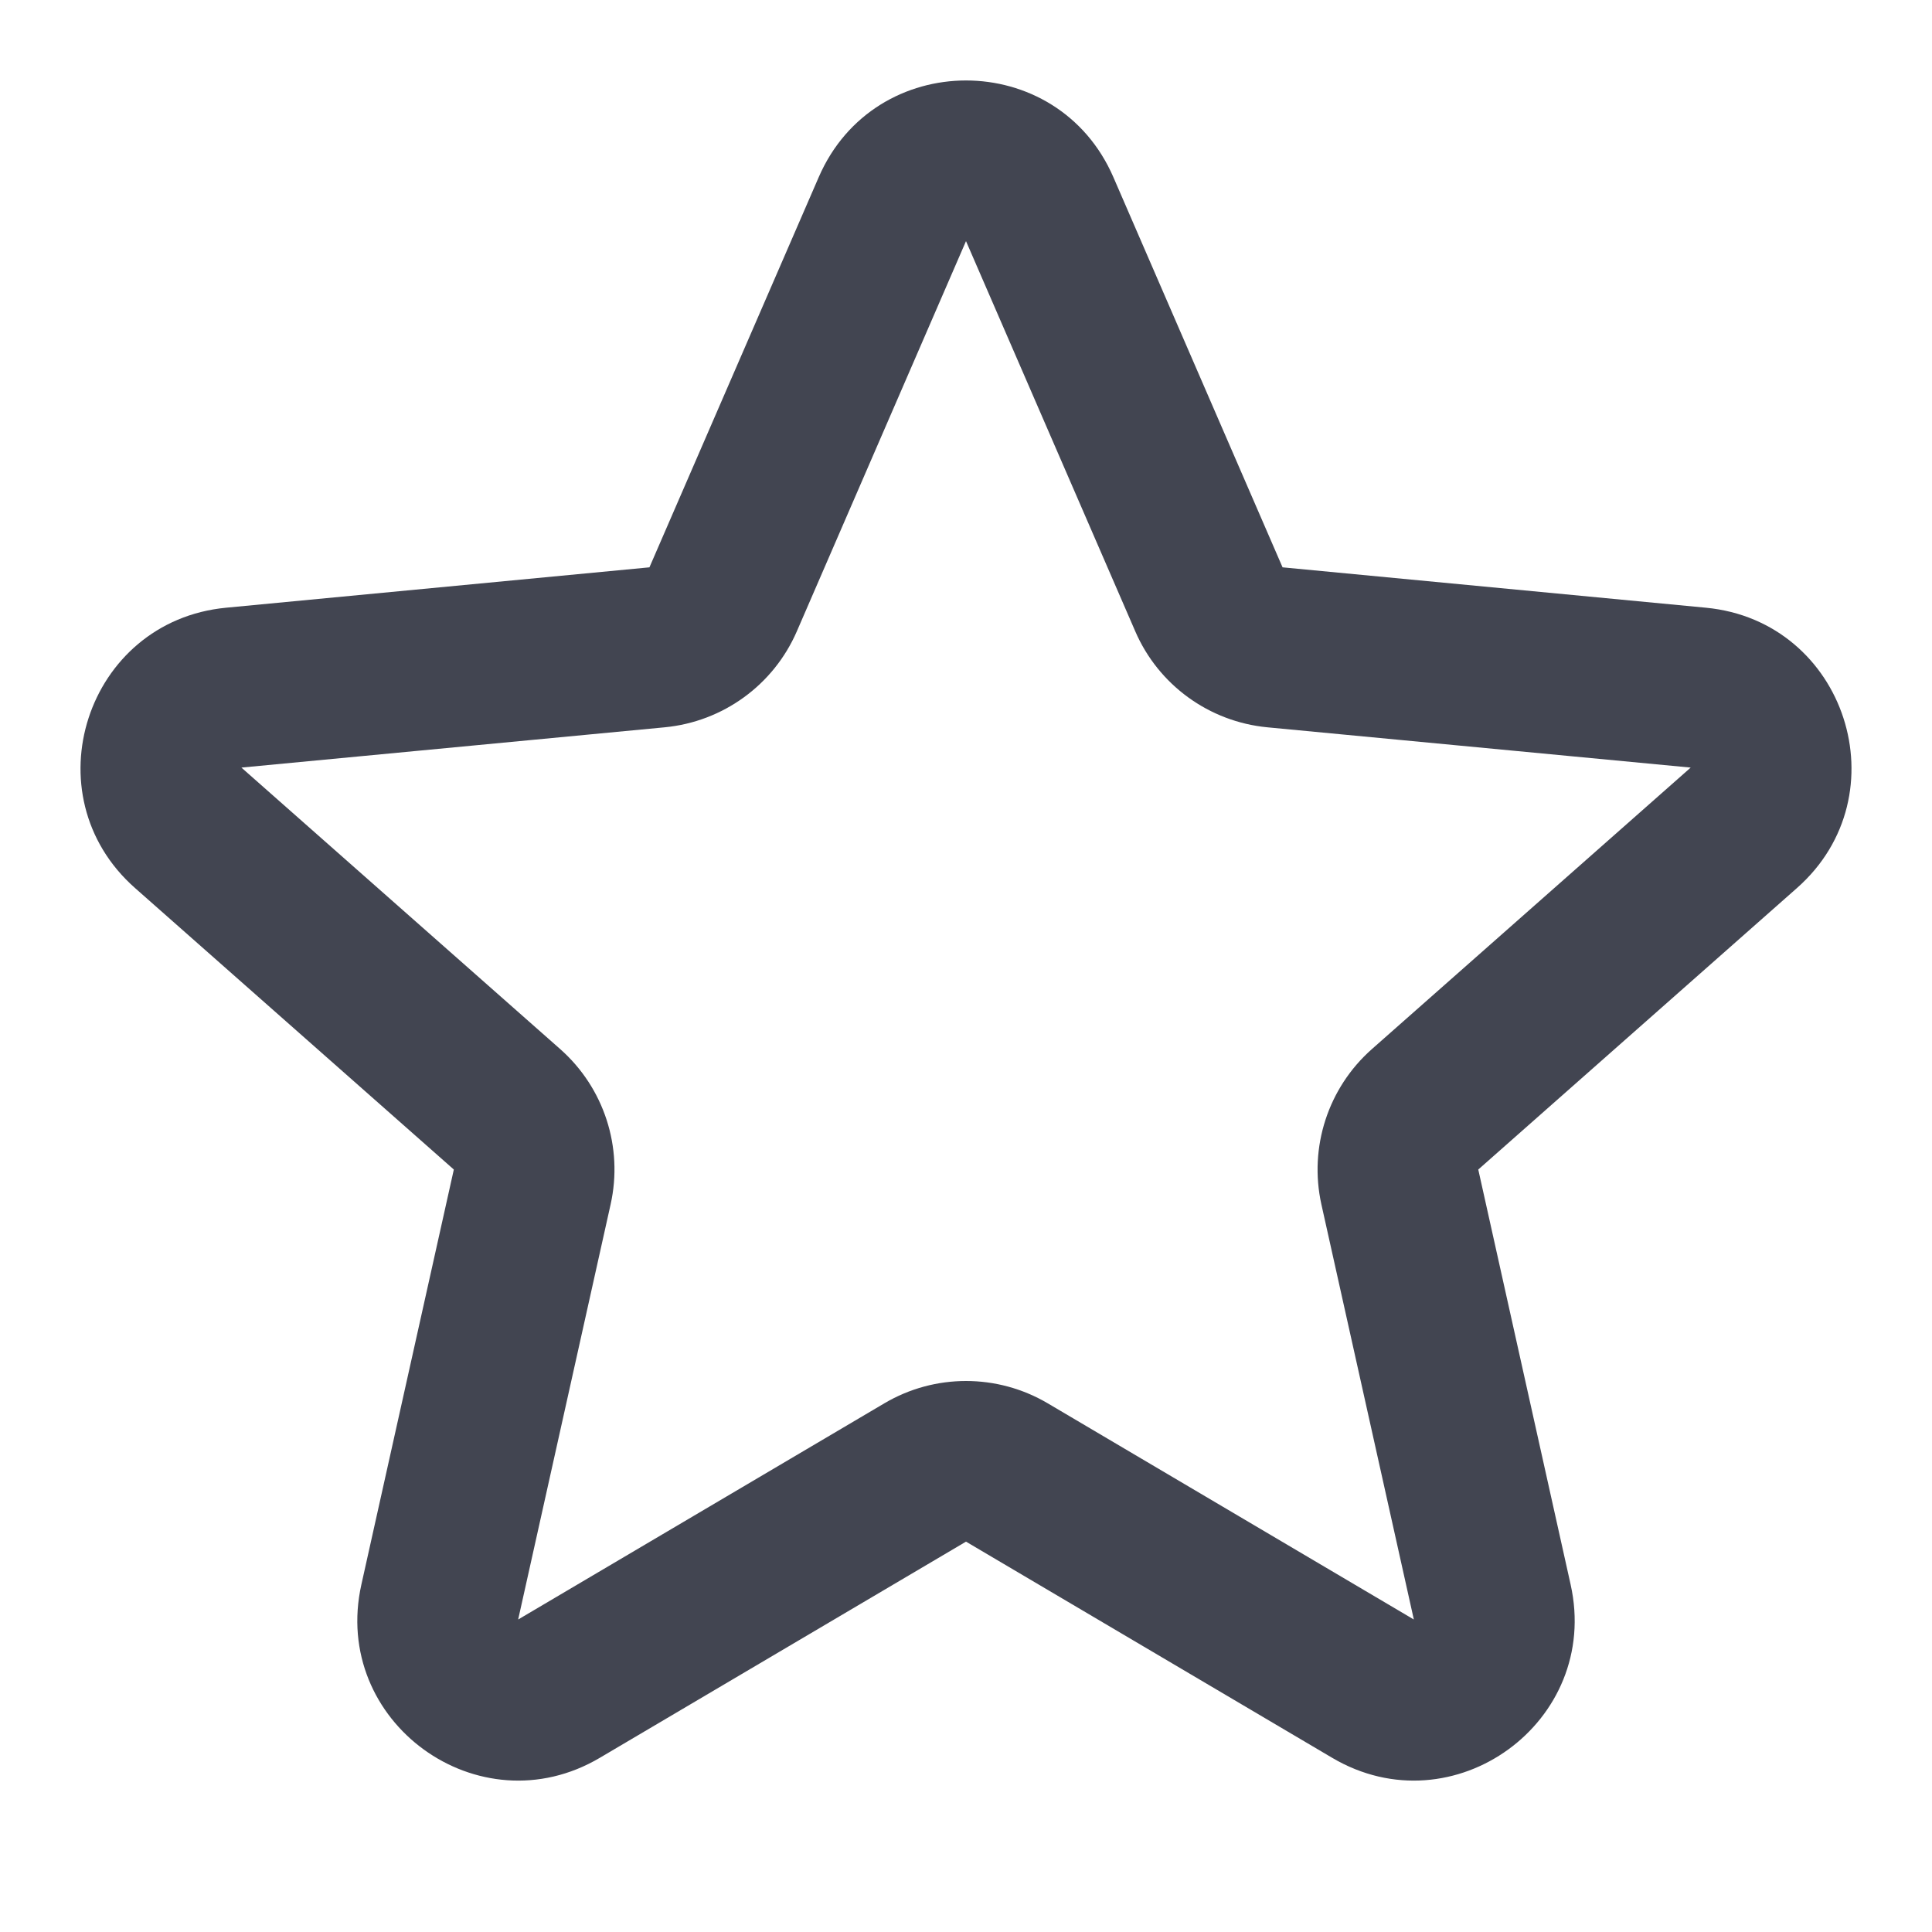<svg width="20" height="20" viewBox="0 0 20 20" fill="none" xmlns="http://www.w3.org/2000/svg">
<g id="Star/outline">
<path id="Star (Stroke)" fill-rule="evenodd" clip-rule="evenodd" d="M8.475 1.835C9.053 0.499 10.947 0.499 11.526 1.835L13.277 5.873L17.659 6.291C19.108 6.429 19.693 8.23 18.602 9.193L15.303 12.107L16.259 16.403C16.576 17.824 15.044 18.937 13.791 18.197L10 15.959L6.209 18.197C4.956 18.937 3.424 17.824 3.741 16.403L4.698 12.107L1.398 9.193C0.307 8.23 0.892 6.429 2.341 6.291L6.723 5.873L8.475 1.835ZM11.752 6.535L10 2.496L8.249 6.535C8.008 7.091 7.484 7.471 6.881 7.529L2.499 7.946L5.799 10.86C6.253 11.261 6.453 11.877 6.321 12.468L5.364 16.765L9.155 14.527C9.676 14.219 10.324 14.219 10.846 14.527L14.636 16.765L13.679 12.468C13.548 11.877 13.748 11.261 14.202 10.86L17.502 7.946L13.119 7.529C12.517 7.471 11.992 7.091 11.752 6.535Z" fill="#424551"/>
</g>
</svg>
